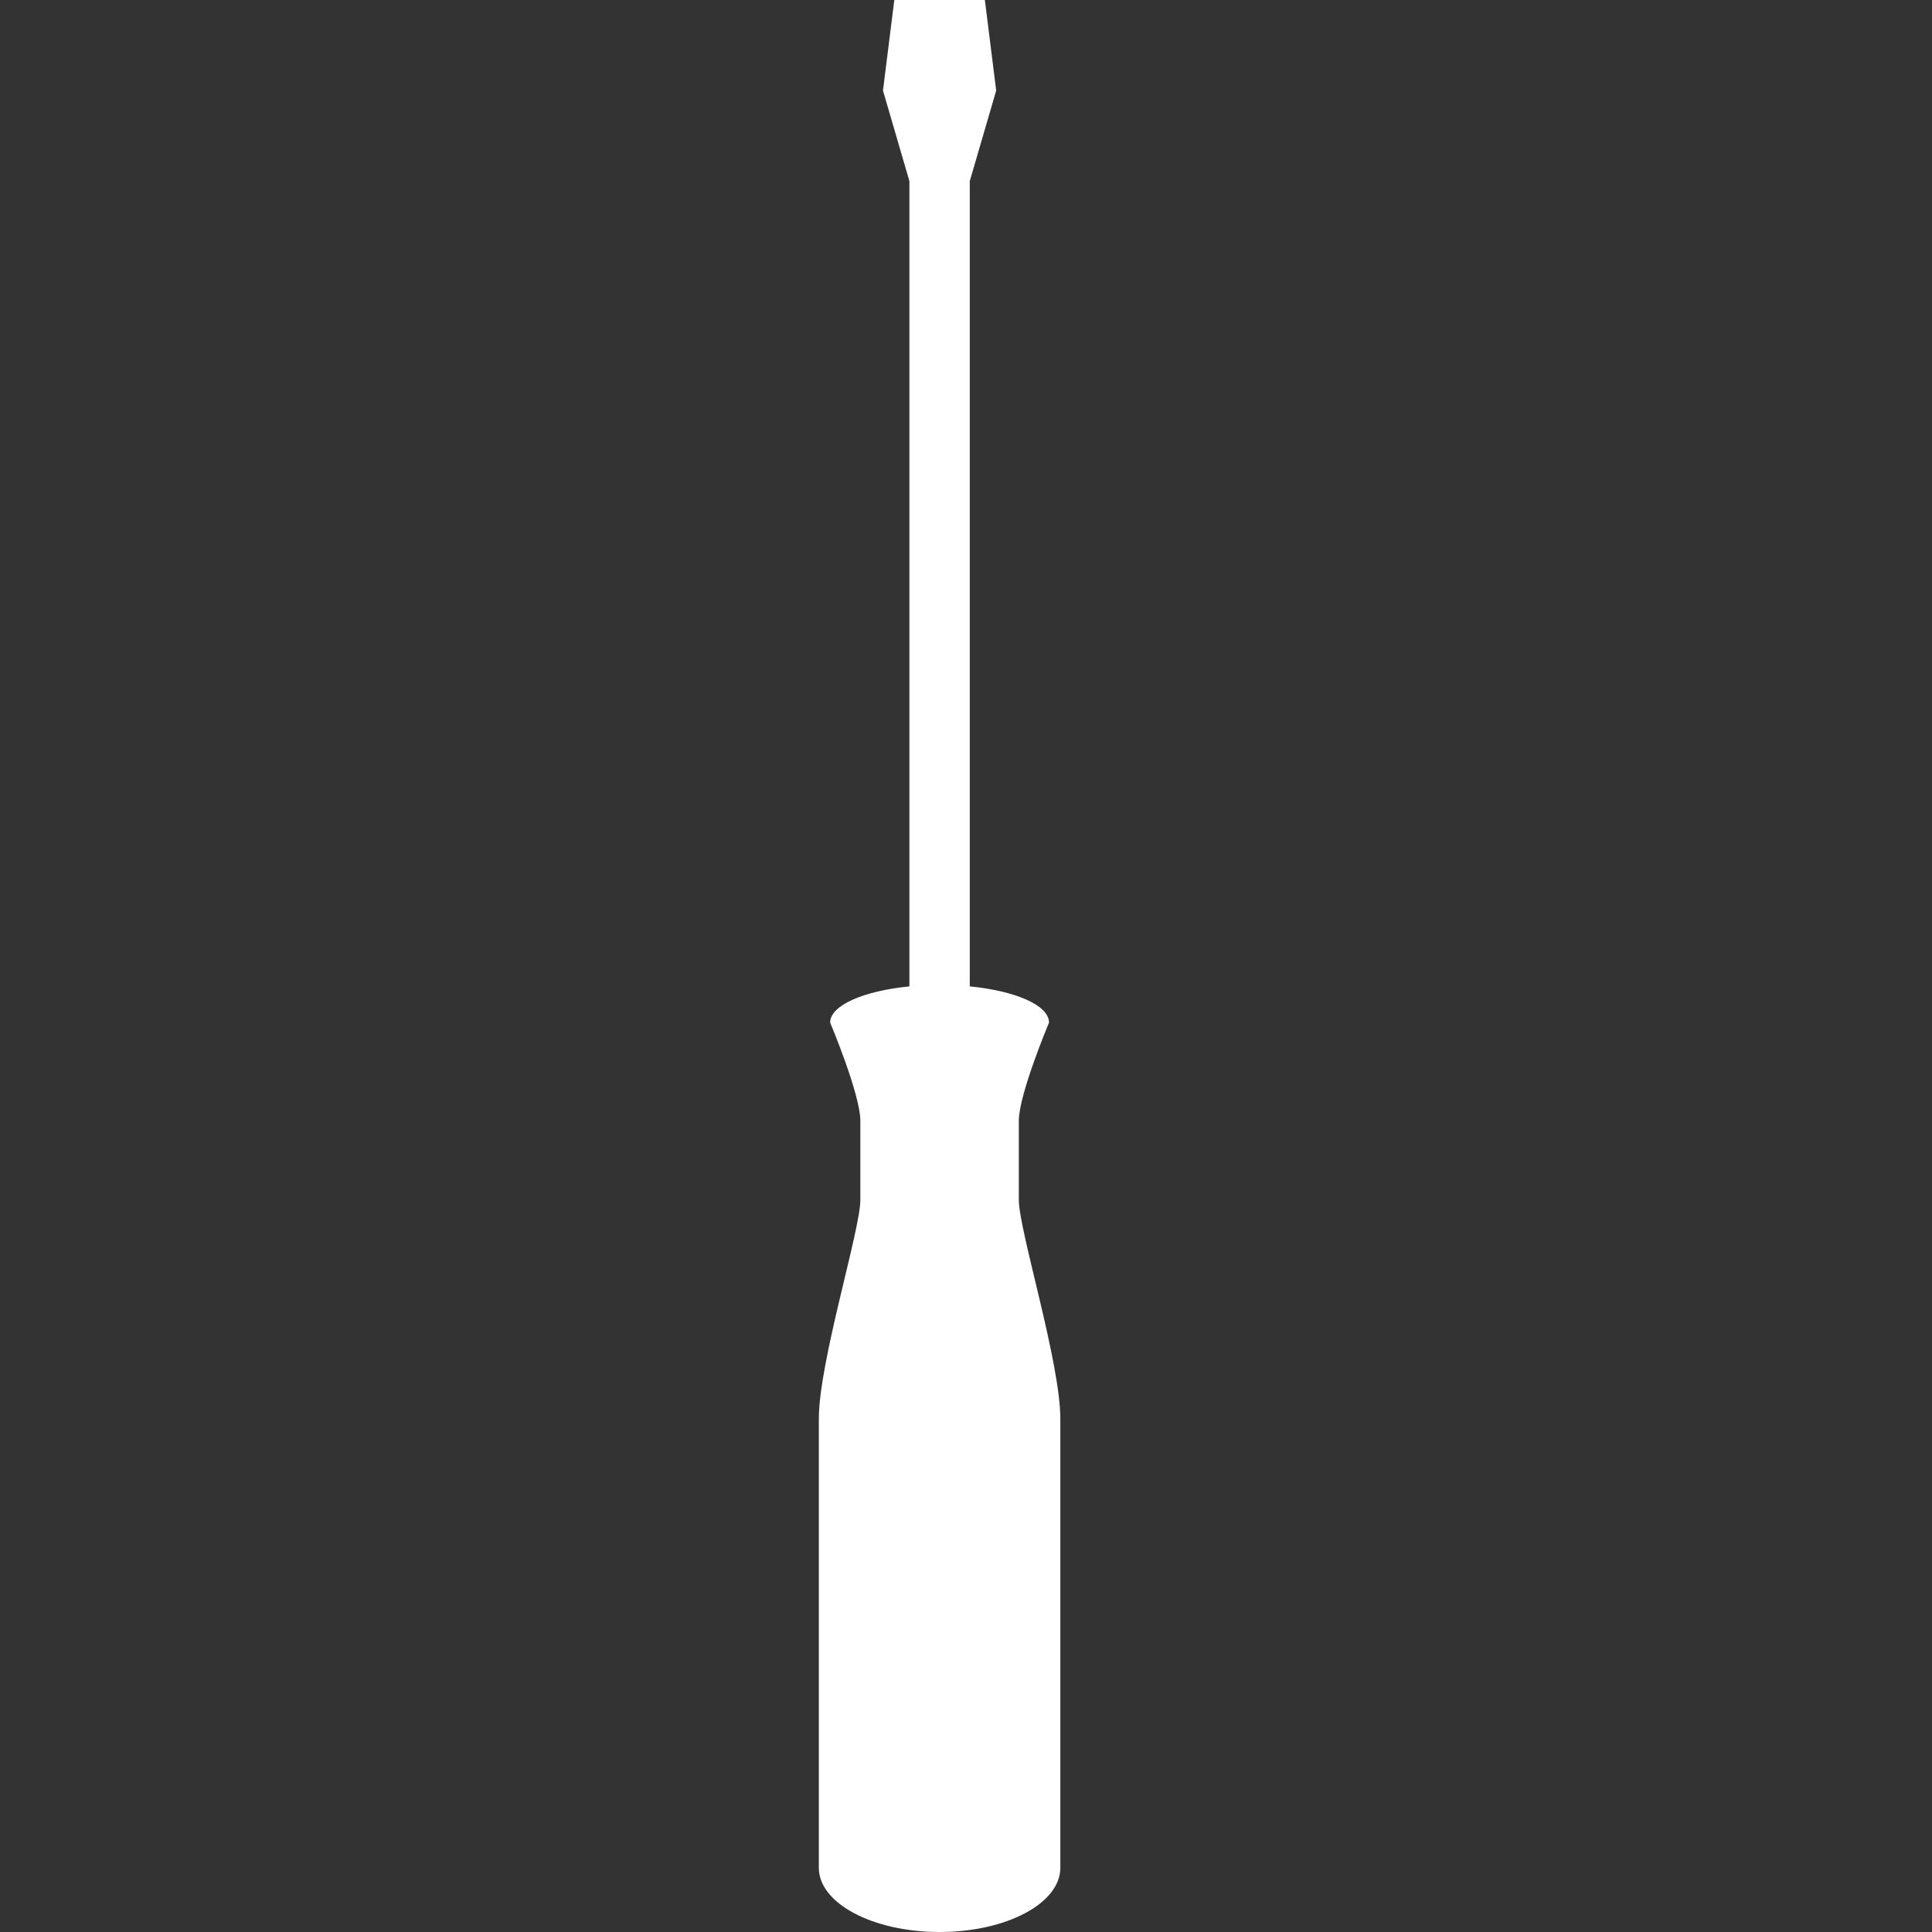 <svg xmlns="http://www.w3.org/2000/svg" viewBox="0 0 512 512" xml:space="preserve"><rect x="0" y="0" width="512" height="512" fill="#333333" stroke="none"/><path fill="#FFF" d="M270 318v-21c0-7 8-26 8-26 0-4.6-8.9-8.4-21-9.6V48l7-24-3-24h-24l-3 24 7 24v213.4c-12.1 1.2-21 5-21 9.6 0 0 8 19 8 26v21c0 8-11 43-11 58v119c0 9.4 14.3 17 32 17s32-7.6 32-17V376c0-15-11-50-11-58z"/></svg>